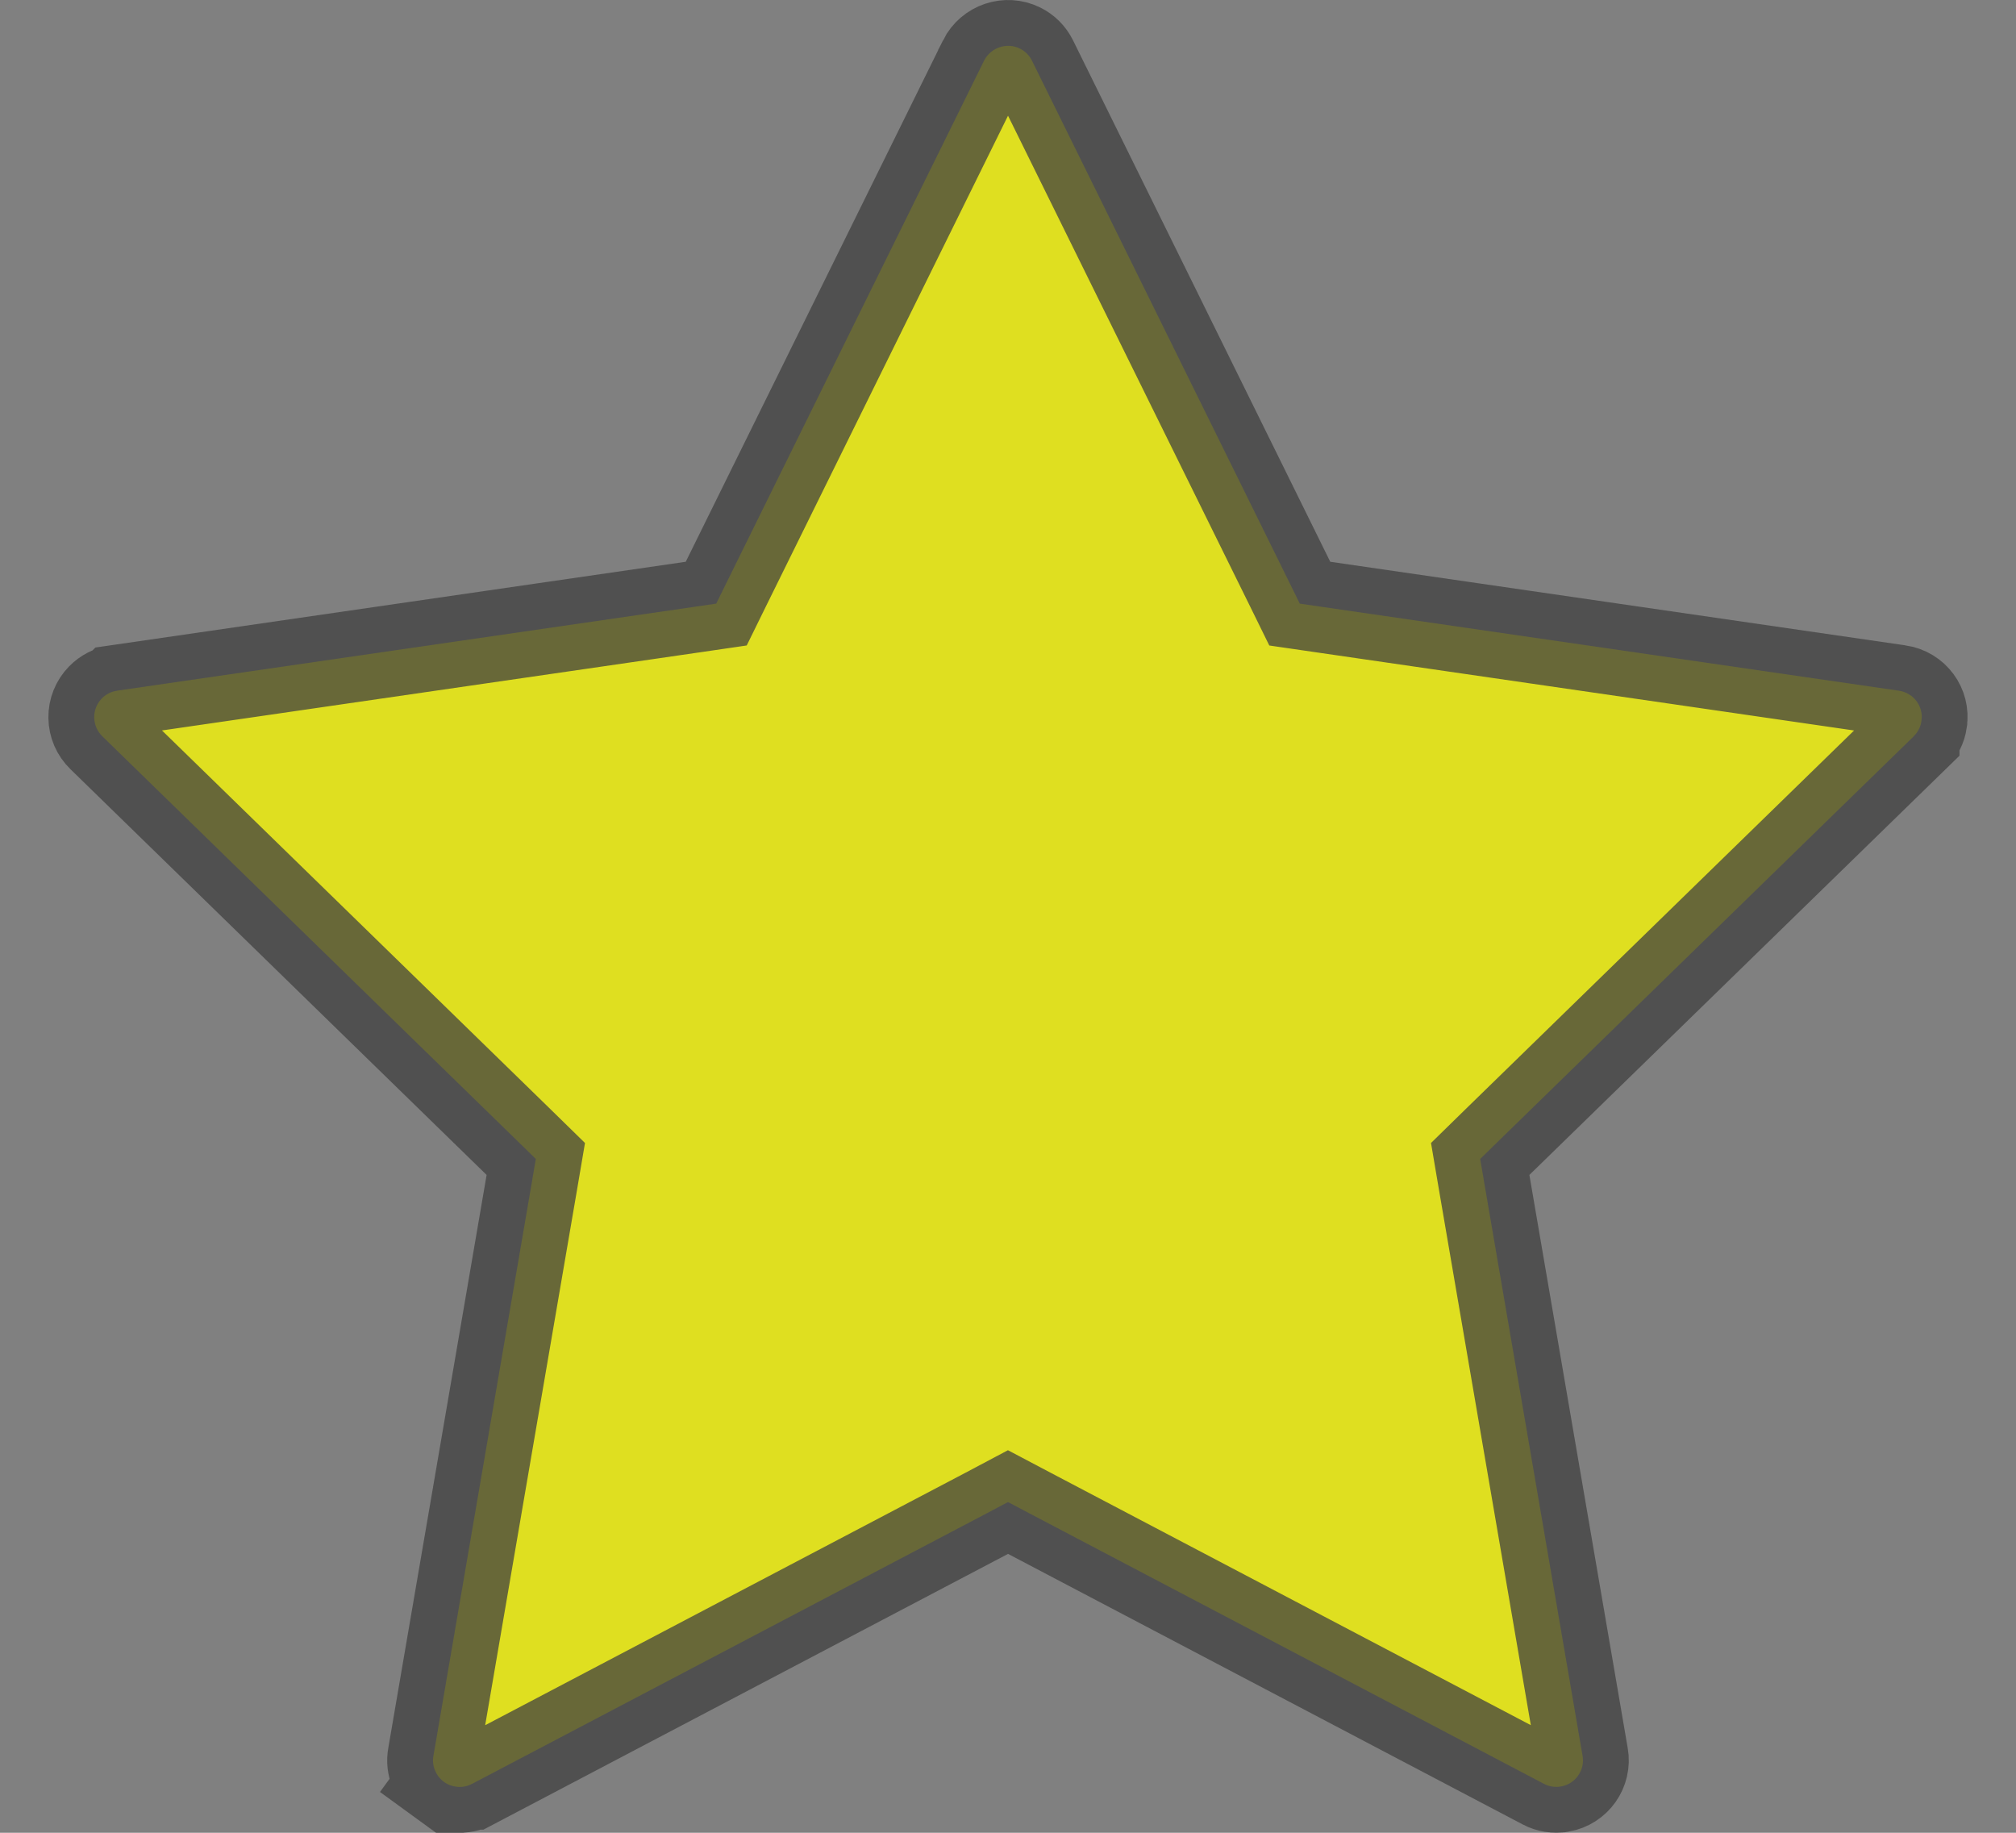 <svg xmlns="http://www.w3.org/2000/svg" width="22" height="20" viewBox="0 0 22 20" fill="yellow">
  <rect x="0" y="0" width="22" height="20" fill="#808080" stroke="none"/>
  <path opacity="0.75" d="M4.551 19.849L4.845 19.445C4.801 19.413 4.767 19.369 4.747 19.319C4.726 19.269 4.72 19.214 4.73 19.16L4.73 19.16L5.803 12.906L5.847 12.647L5.659 12.463L1.117 8.035L1.117 8.035C1.061 7.981 1.029 7.907 1.028 7.829C1.027 7.752 1.057 7.677 1.111 7.622C1.156 7.576 1.214 7.546 1.276 7.538L1.277 7.537L7.556 6.625L7.816 6.587L7.932 6.351L10.738 0.664C10.738 0.663 10.738 0.663 10.738 0.663C10.812 0.517 10.988 0.46 11.13 0.53L11.13 0.53C11.187 0.558 11.233 0.604 11.261 0.661L11.261 0.661L14.068 6.351L14.184 6.587L14.445 6.625L20.721 7.537C20.722 7.537 20.722 7.537 20.722 7.537C20.886 7.562 20.992 7.711 20.968 7.864L20.968 7.864L20.968 7.869C20.959 7.931 20.93 7.99 20.883 8.035C20.883 8.035 20.883 8.035 20.883 8.036L16.341 12.463L16.153 12.647L16.197 12.906L17.27 19.16L17.27 19.16C17.298 19.317 17.192 19.468 17.033 19.495L17.032 19.495C16.969 19.506 16.904 19.495 16.851 19.467L16.849 19.466L11.233 16.514L11 16.391L10.768 16.514L5.152 19.466L5.151 19.466C5.103 19.492 5.049 19.503 4.995 19.499C4.941 19.495 4.889 19.477 4.845 19.445L4.551 19.849Z" stroke="#404040"/>
</svg>